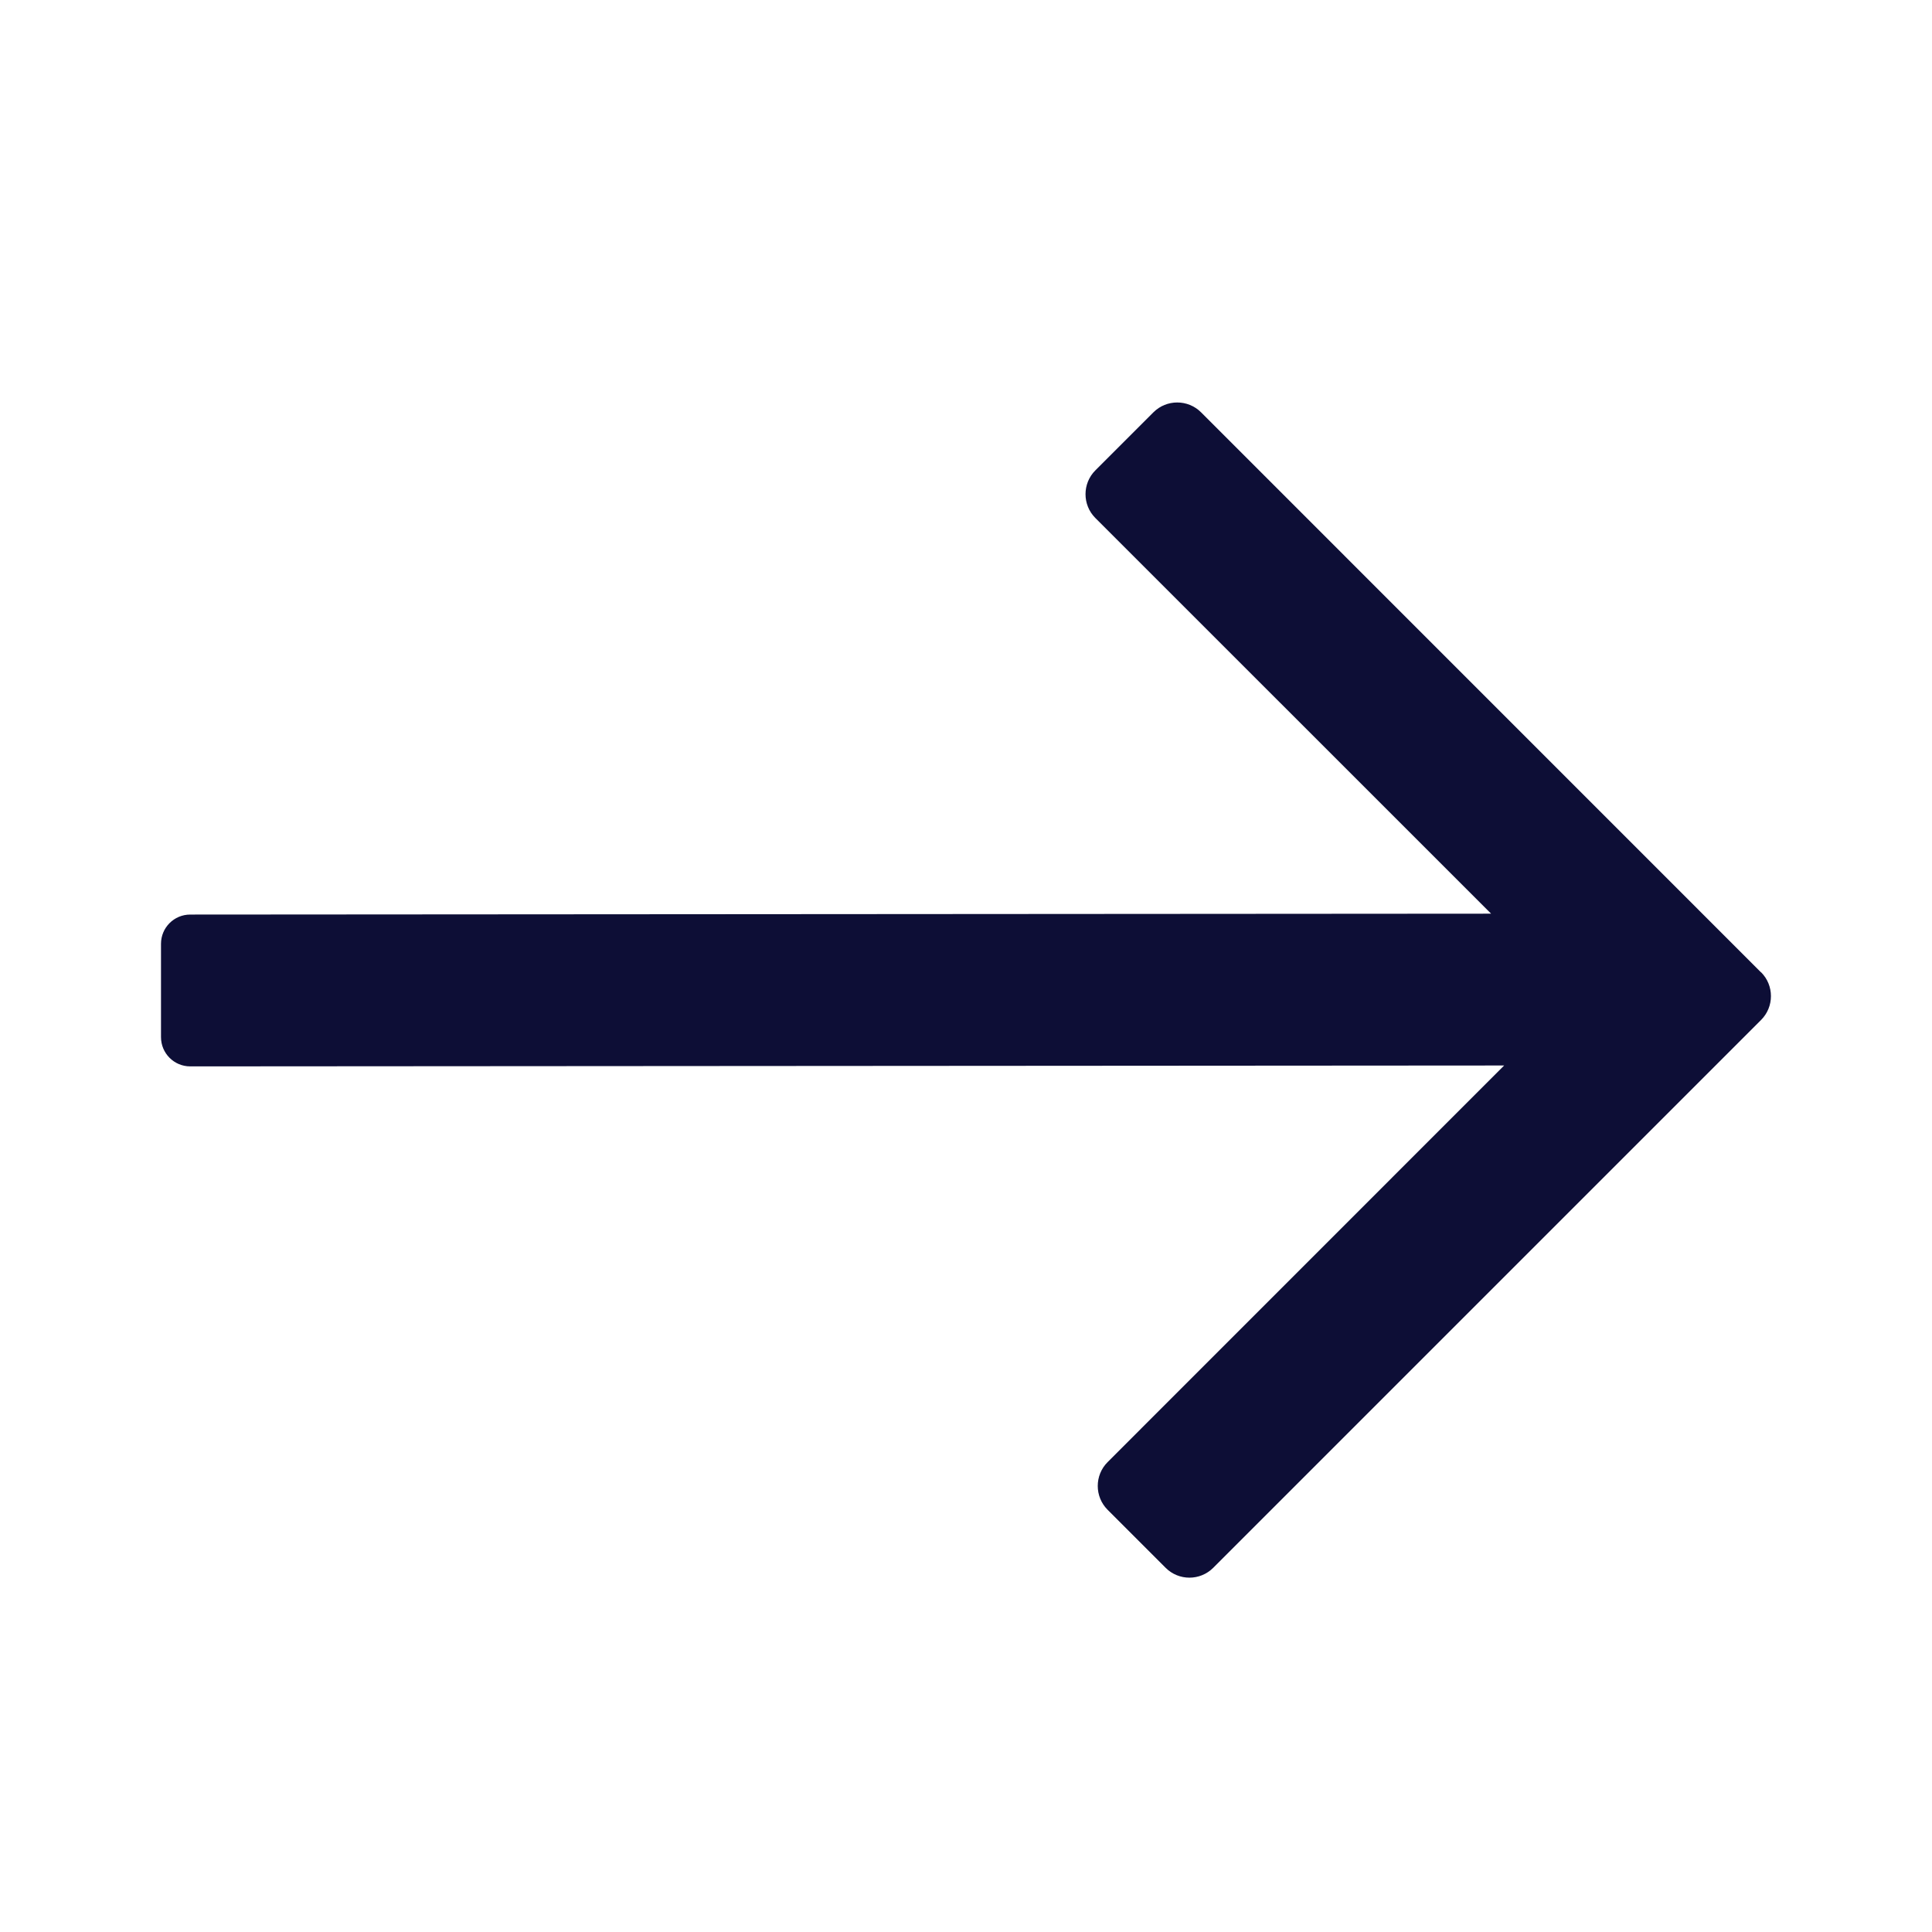 <svg width="24" height="24" viewBox="0 0 24 24" fill="none" xmlns="http://www.w3.org/2000/svg">
<path d="M21.876 12.079L14.92 5.122C14.757 4.959 14.491 4.959 14.328 5.122L13.607 5.843C13.444 6.006 13.444 6.272 13.607 6.435L18.523 11.35L2.363 11.361C2.162 11.361 2 11.524 2 11.724V12.883C2 13.085 2.163 13.247 2.363 13.247L18.685 13.236L13.759 18.163C13.596 18.326 13.596 18.592 13.759 18.755L14.48 19.476C14.643 19.639 14.908 19.639 15.071 19.476L21.877 12.67C22.04 12.507 22.04 12.241 21.877 12.078L21.876 12.079Z" fill="#0D0E36"/>
</svg>
